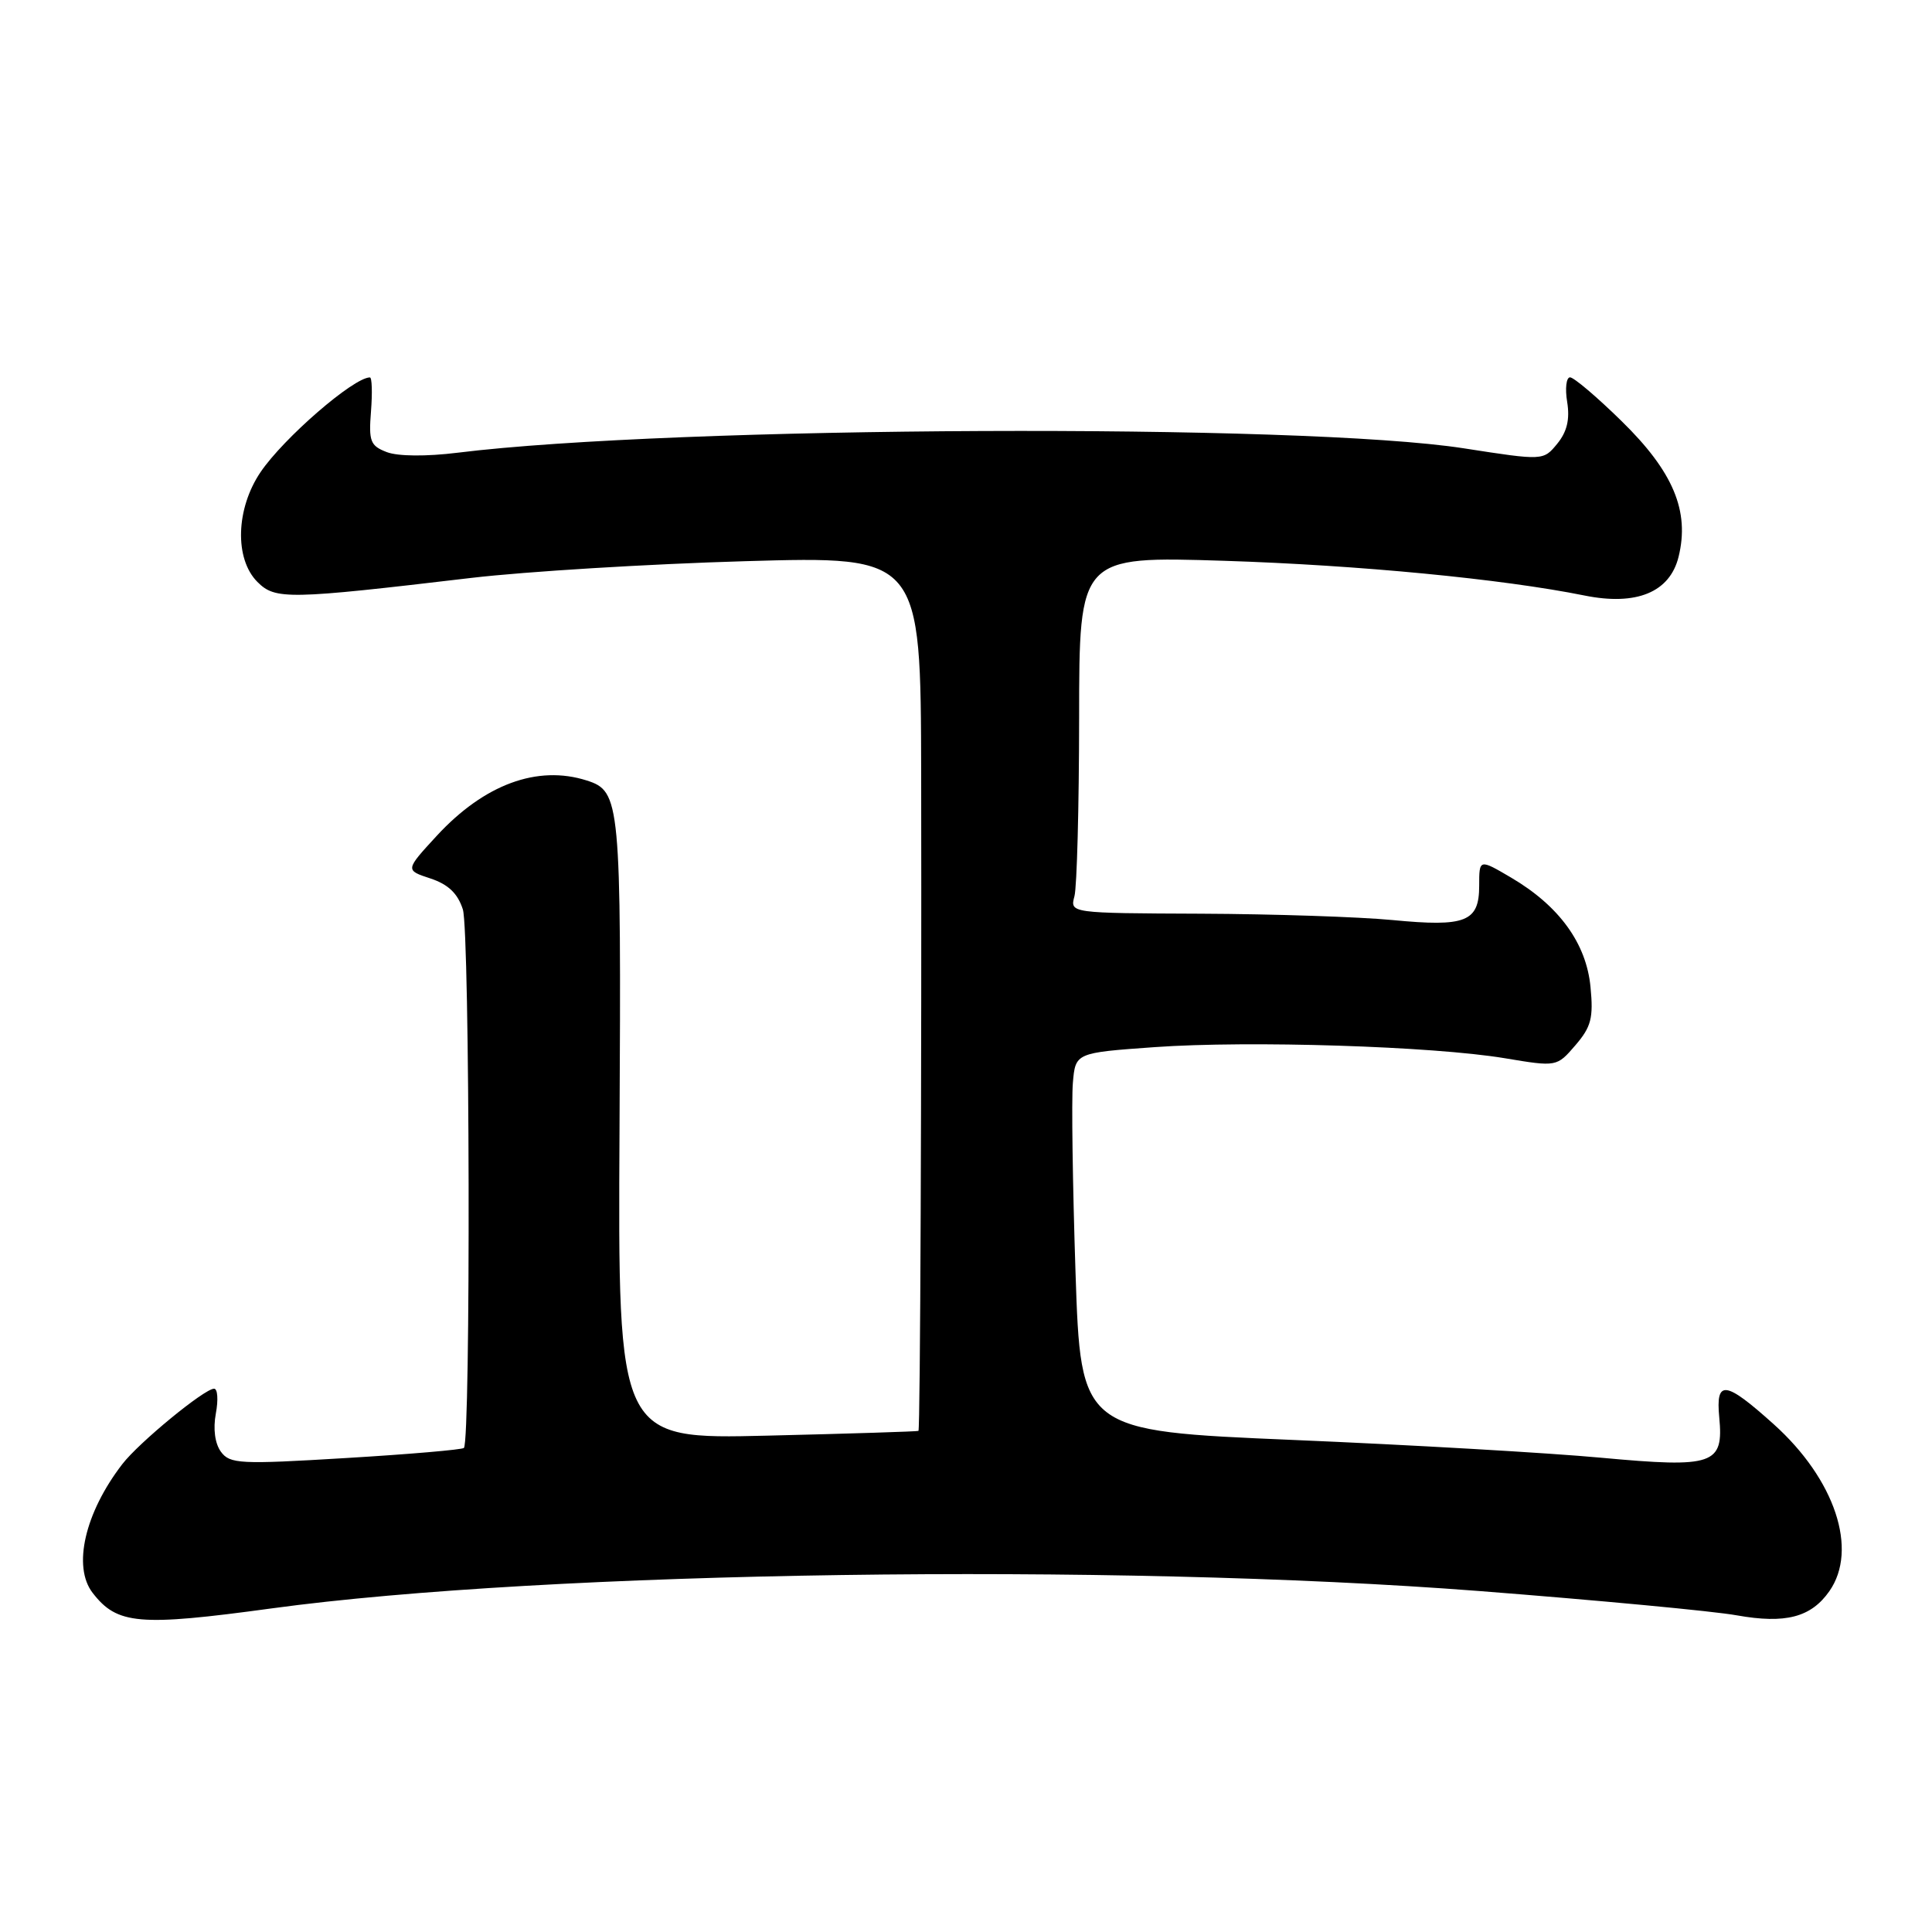 <?xml version="1.0" encoding="UTF-8" standalone="no"?>
<!DOCTYPE svg PUBLIC "-//W3C//DTD SVG 1.1//EN" "http://www.w3.org/Graphics/SVG/1.1/DTD/svg11.dtd" >
<svg xmlns="http://www.w3.org/2000/svg" xmlns:xlink="http://www.w3.org/1999/xlink" version="1.1" viewBox="0 0 256 256">
 <g >
 <path fill="currentColor"
d=" M 36.00 213.12 C 72.47 208.15 147.52 207.07 196.00 210.82 C 211.68 212.04 227.03 213.48 230.13 214.04 C 236.58 215.19 239.97 214.31 242.40 210.84 C 246.25 205.34 243.15 196.02 235.04 188.73 C 228.59 182.93 227.33 182.77 227.81 187.81 C 228.41 194.08 227.08 194.53 212.20 193.16 C 205.21 192.51 186.83 191.45 171.35 190.80 C 143.21 189.61 143.21 189.61 142.51 168.55 C 142.13 156.97 141.97 145.70 142.16 143.50 C 142.50 139.50 142.50 139.50 153.00 138.75 C 165.57 137.86 189.82 138.63 199.39 140.22 C 206.28 141.37 206.28 141.37 208.75 138.50 C 210.84 136.07 211.15 134.89 210.75 130.78 C 210.20 125.00 206.60 120.04 200.25 116.30 C 196.00 113.80 196.00 113.80 196.00 117.36 C 196.00 122.15 194.23 122.85 184.50 121.91 C 180.10 121.49 168.69 121.11 159.13 121.07 C 141.77 121.00 141.77 121.00 142.37 118.75 C 142.70 117.51 142.98 106.87 142.99 95.10 C 143.00 73.70 143.00 73.70 162.25 74.31 C 180.01 74.88 199.05 76.71 209.96 78.91 C 216.84 80.30 221.26 78.48 222.42 73.78 C 223.91 67.73 221.72 62.50 214.87 55.80 C 211.62 52.61 208.54 50.00 208.04 50.00 C 207.54 50.00 207.36 51.47 207.66 53.27 C 208.03 55.57 207.64 57.21 206.34 58.80 C 204.50 61.04 204.50 61.04 194.00 59.41 C 172.61 56.07 89.30 56.43 60.61 59.99 C 56.49 60.50 52.74 60.47 51.26 59.91 C 49.07 59.07 48.84 58.49 49.16 54.49 C 49.35 52.02 49.29 50.00 49.01 50.01 C 46.83 50.03 37.59 58.04 34.53 62.55 C 31.25 67.39 31.05 74.05 34.11 77.11 C 36.48 79.48 38.13 79.45 62.50 76.57 C 69.65 75.73 85.96 74.73 98.75 74.36 C 122.00 73.69 122.00 73.69 122.06 102.59 C 122.13 141.88 121.94 189.41 121.70 189.60 C 121.59 189.68 112.58 189.97 101.68 190.23 C 81.87 190.71 81.87 190.71 82.09 149.58 C 82.32 106.16 82.20 104.84 77.75 103.42 C 71.21 101.33 64.16 103.94 57.88 110.74 C 53.68 115.30 53.68 115.30 57.03 116.40 C 59.39 117.18 60.65 118.38 61.33 120.50 C 62.26 123.37 62.39 190.94 61.47 191.86 C 61.24 192.09 54.19 192.70 45.81 193.20 C 31.78 194.05 30.46 193.98 29.27 192.36 C 28.48 191.27 28.22 189.34 28.60 187.30 C 28.94 185.48 28.84 184.00 28.36 184.01 C 27.07 184.03 18.41 191.14 16.21 194.00 C 11.24 200.45 9.59 207.60 12.28 211.07 C 15.53 215.27 18.40 215.52 36.00 213.12 Z "/>
</g>
</svg>